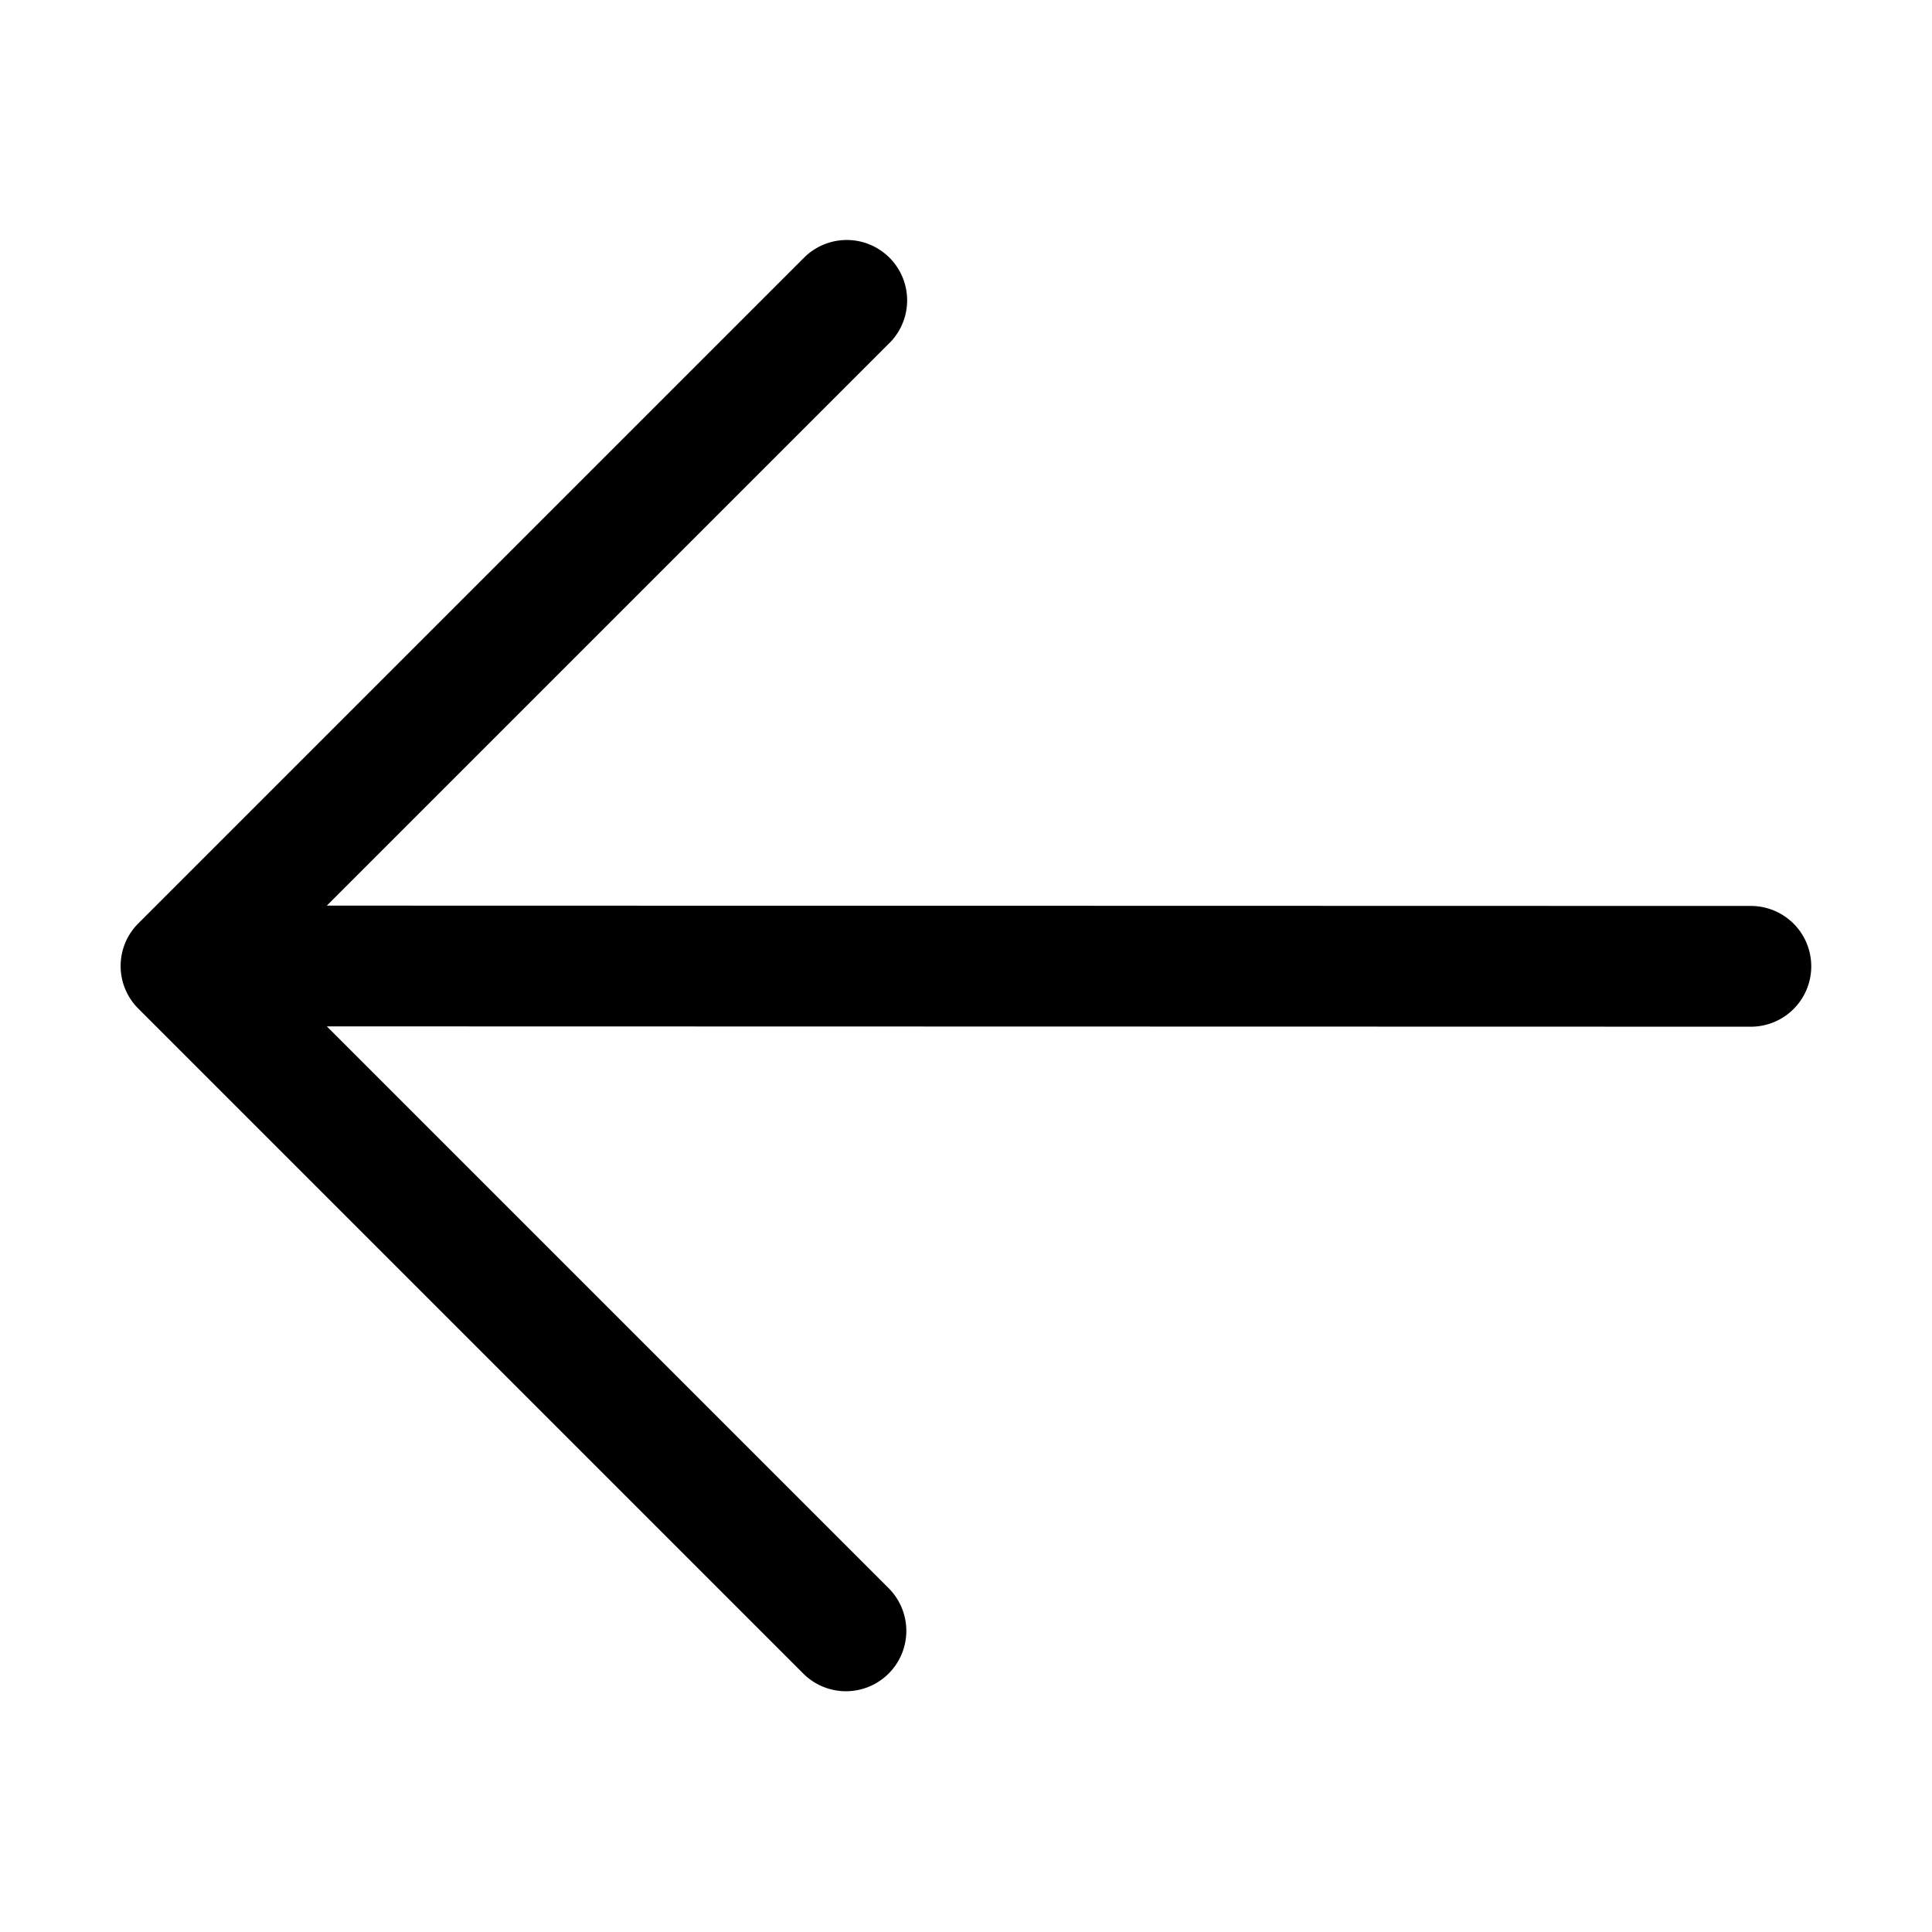 <svg xmlns="http://www.w3.org/2000/svg" width="24" height="24" fill="currentColor" viewBox="0 0 24 24">
  <path fill-rule="evenodd" d="M9.97 3.22a.75.75 0 1 1 1.06 1.06l-6.97 6.97 17.69.004a.75.75 0 0 1 0 1.5L4.06 12.75l6.97 6.97a.75.75 0 1 1-1.061 1.06l-8.25-8.25a.747.747 0 0 1 0-1.06l8.25-8.25Z" clip-rule="evenodd"/>
</svg>
